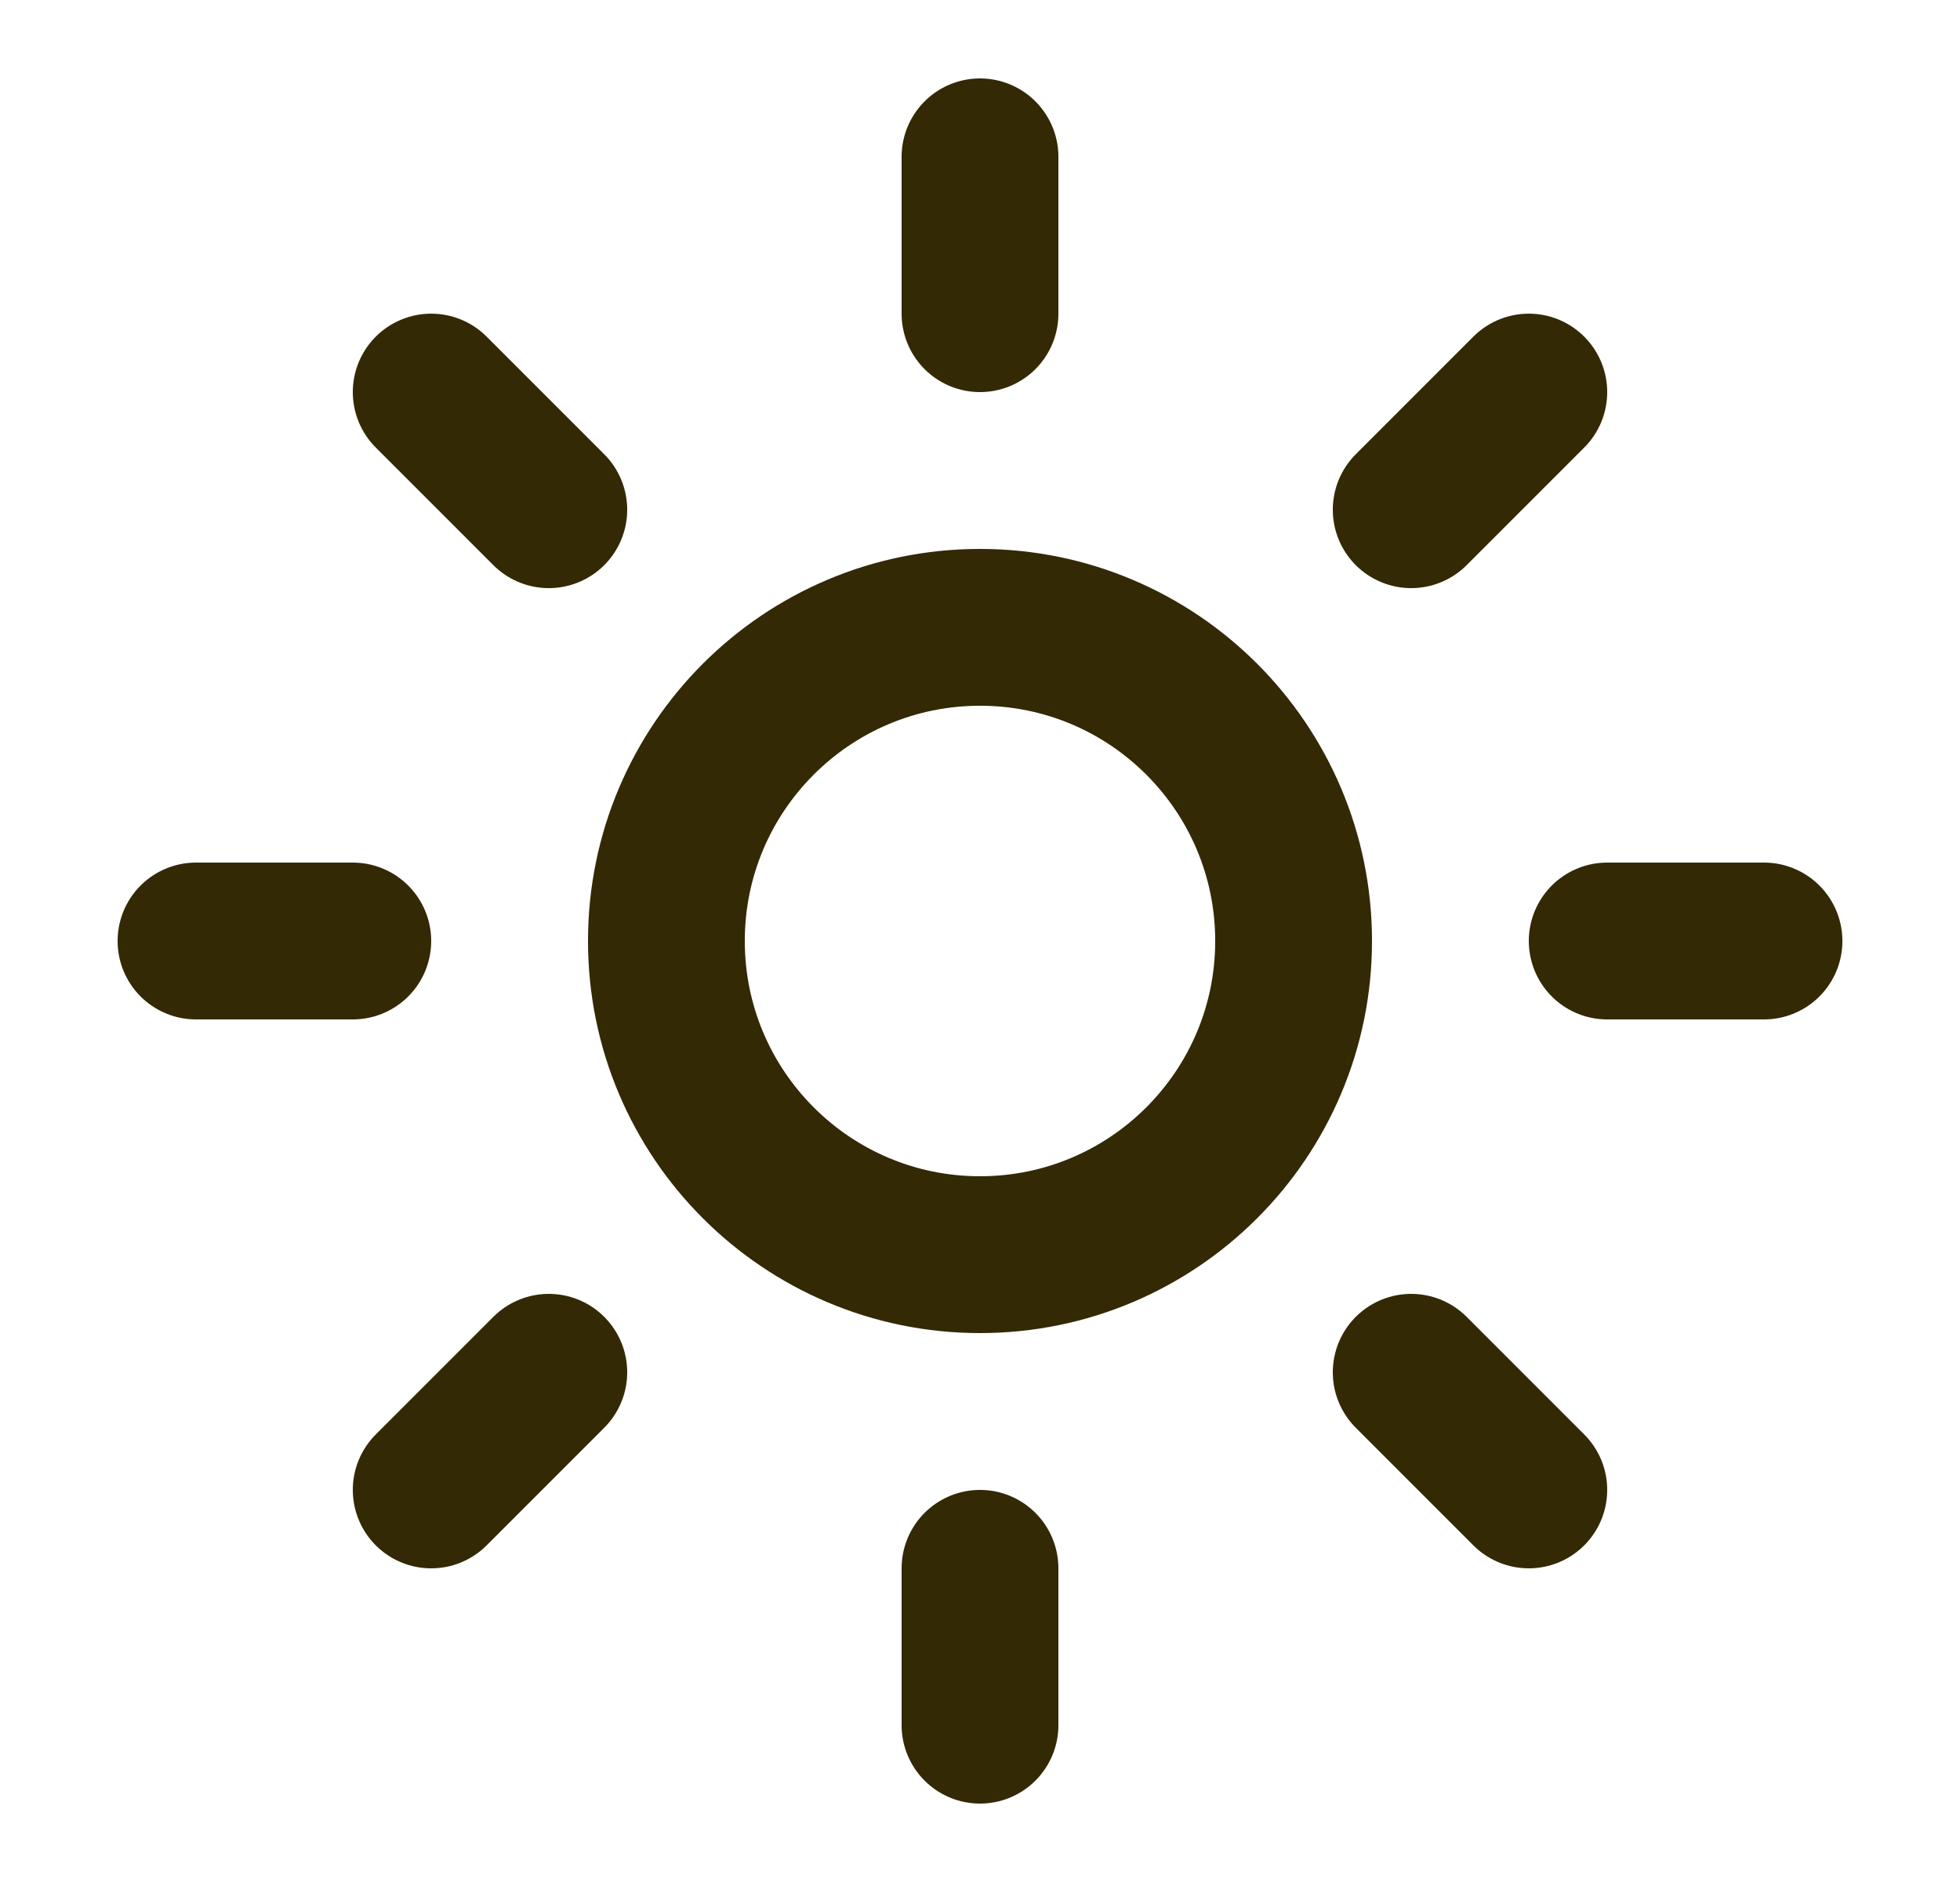 <svg width="25" height="24" viewBox="0 0 25 24" fill="none" xmlns="http://www.w3.org/2000/svg">
<path d="M18 17.5L19.5 19M20.5 12H22.5M7 6.5L5.5 5M18 6.5L19.5 5M7 17.5L5.5 19M2.5 12H4.5M12.5 2V4M12.5 20V22M16.5 12C16.5 14.209 14.709 16 12.5 16C10.291 16 8.5 14.209 8.5 12C8.5 9.791 10.291 8 12.5 8C14.709 8 16.5 9.791 16.5 12Z" stroke="#332905" stroke-width="2" stroke-linecap="round" stroke-linejoin="round"/>
</svg>
